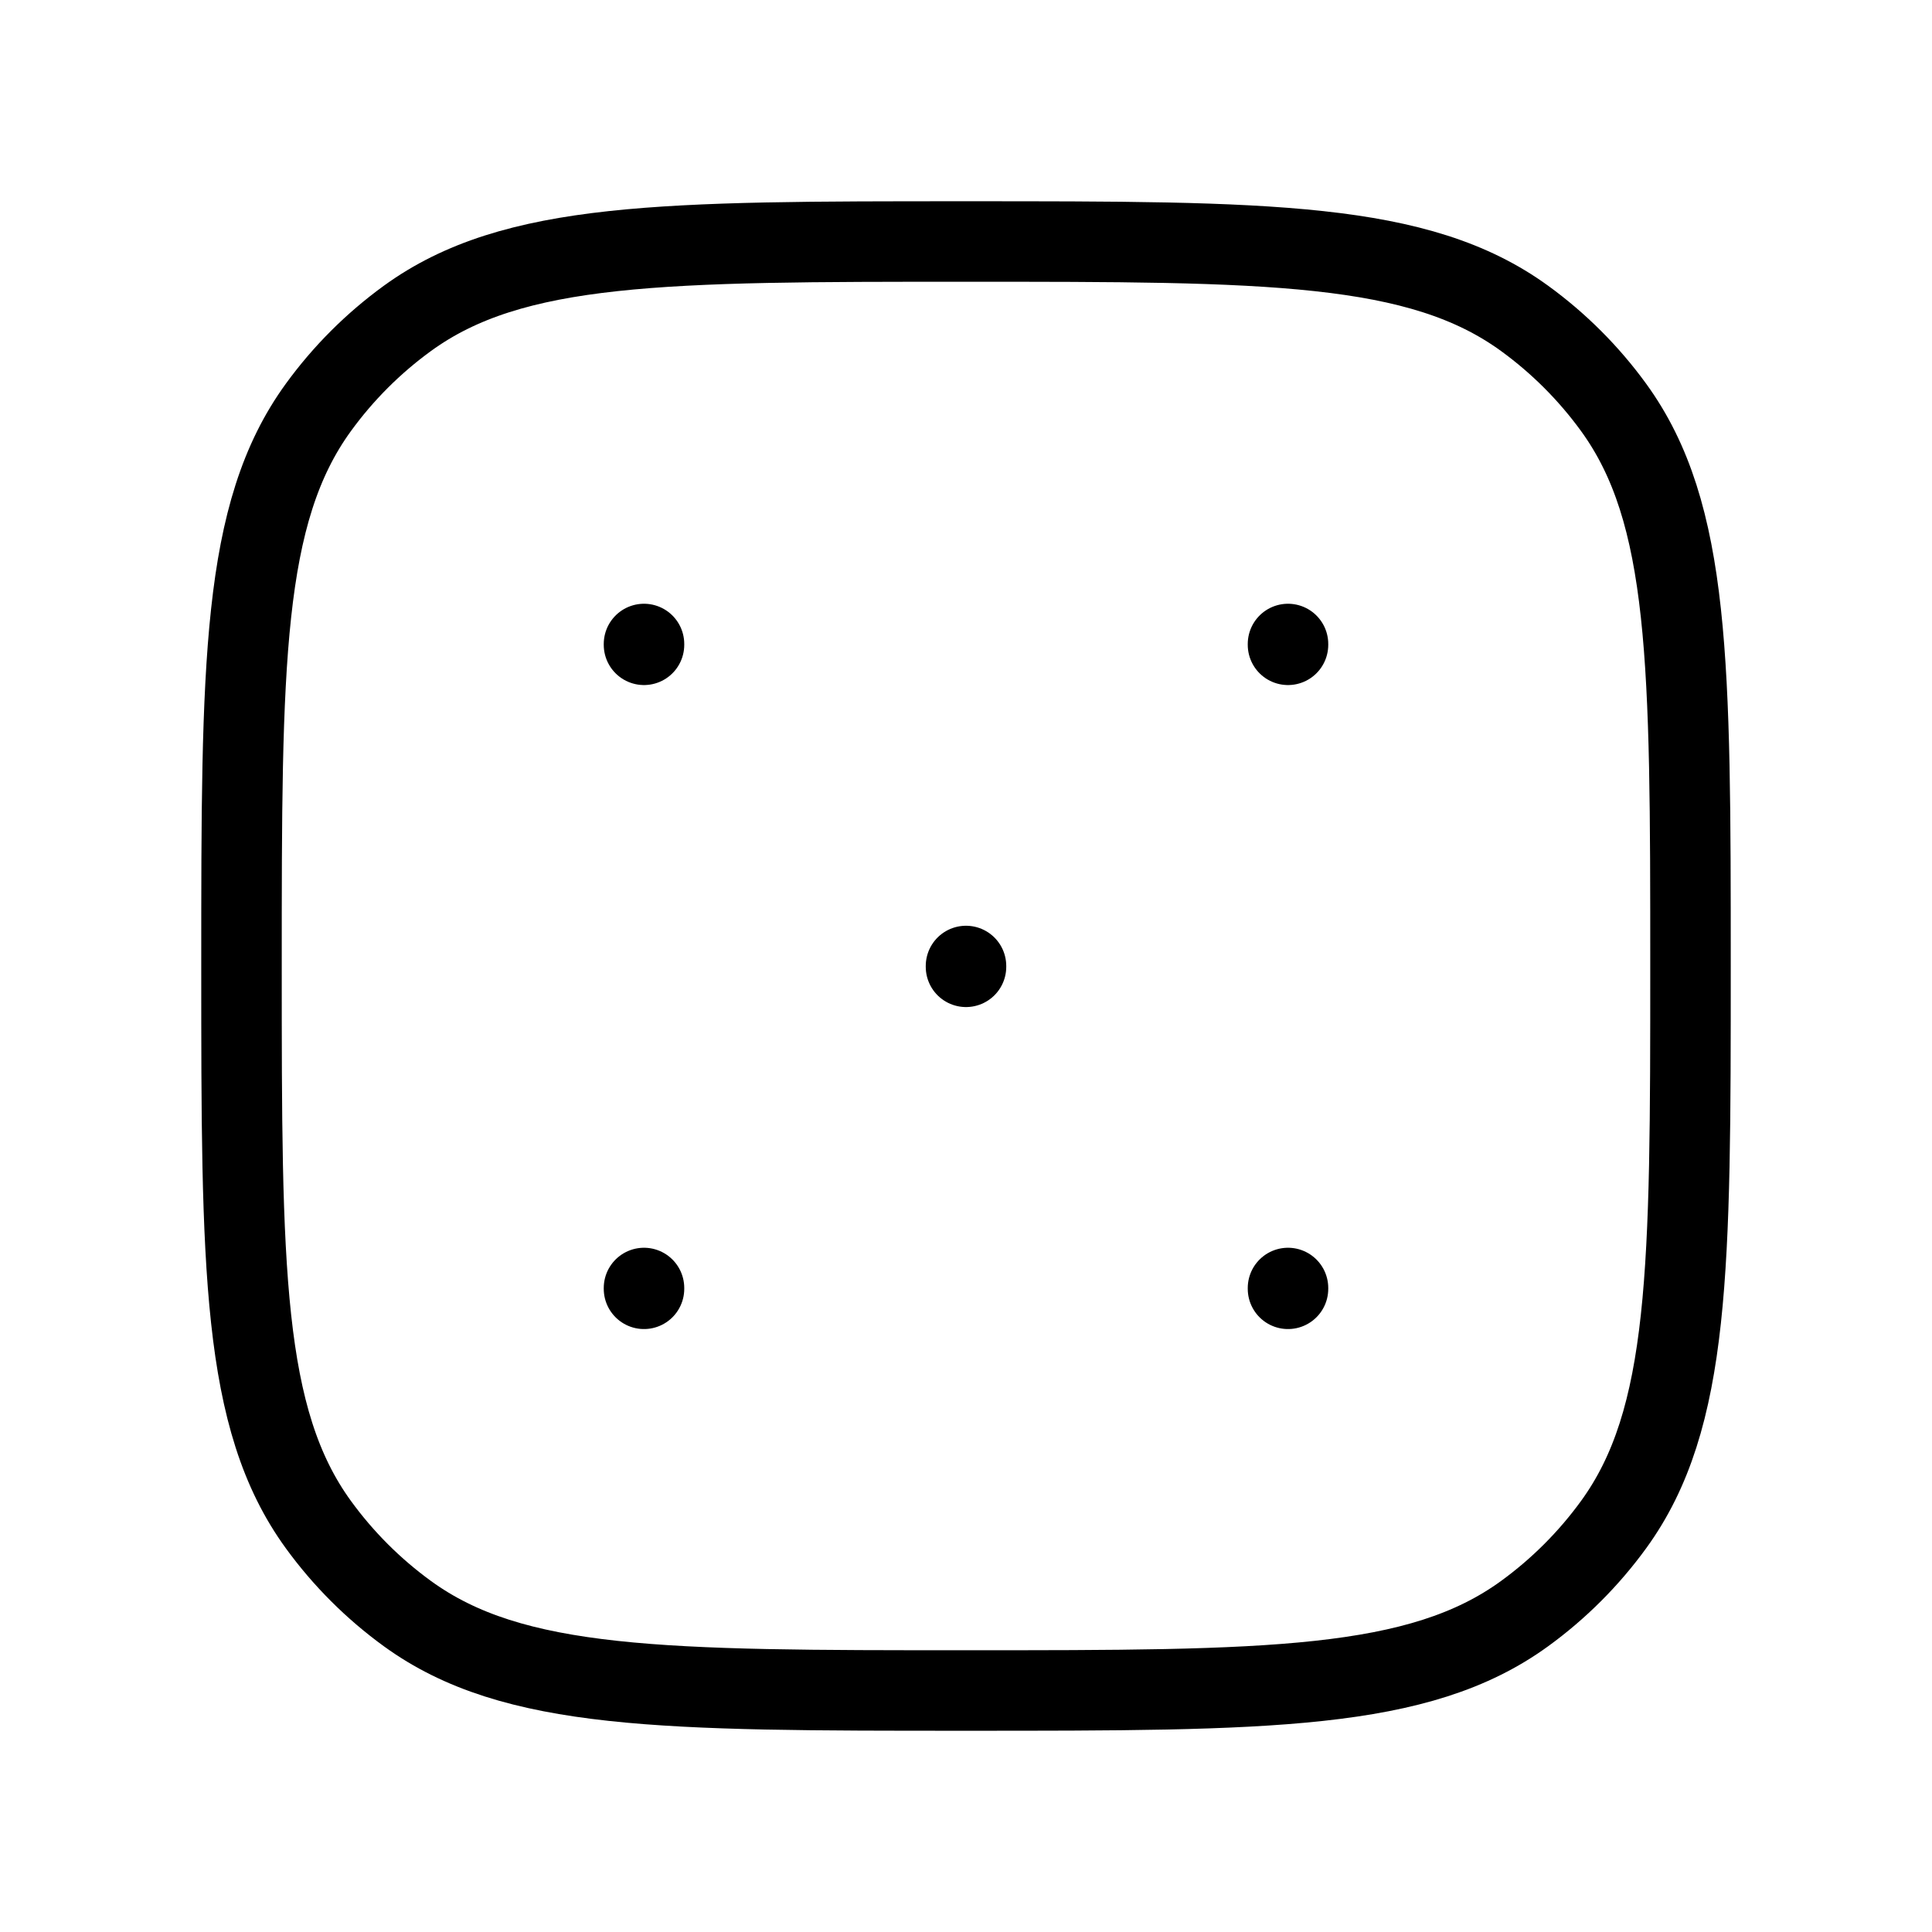 <svg xmlns="http://www.w3.org/2000/svg" viewBox="0 0 24 24" fill="none" stroke="currentColor" stroke-linecap="round" stroke-linejoin="round">
  <path d="M12 21C15.75 21 17.625 21 18.939 20.045C19.363 19.737 19.737 19.363 20.045 18.939C21 17.625 21 15.75 21 12C21 8.25 21 6.375 20.045 5.061C19.737 4.637 19.363 4.263 18.939 3.955C17.625 3 15.75 3 12 3C8.25 3 6.375 3 5.061 3.955C4.637 4.263 4.263 4.637 3.955 5.061C3 6.375 3 8.25 3 12C3 15.75 3 17.625 3.955 18.939C4.263 19.363 4.637 19.737 5.061 20.045C6.375 21 8.25 21 12 21Z" stroke="currentColor" key="k0" />
  <path d="M12 12V12.01" stroke="currentColor" key="k1" />
  <path d="M16 8V8.01" stroke="currentColor" key="k2" />
  <path d="M8 16V16.01" stroke="currentColor" key="k3" />
  <path d="M8 8V8.01" stroke="currentColor" key="k4" />
  <path d="M16 16V16.01" stroke="currentColor" key="k5" />
</svg>